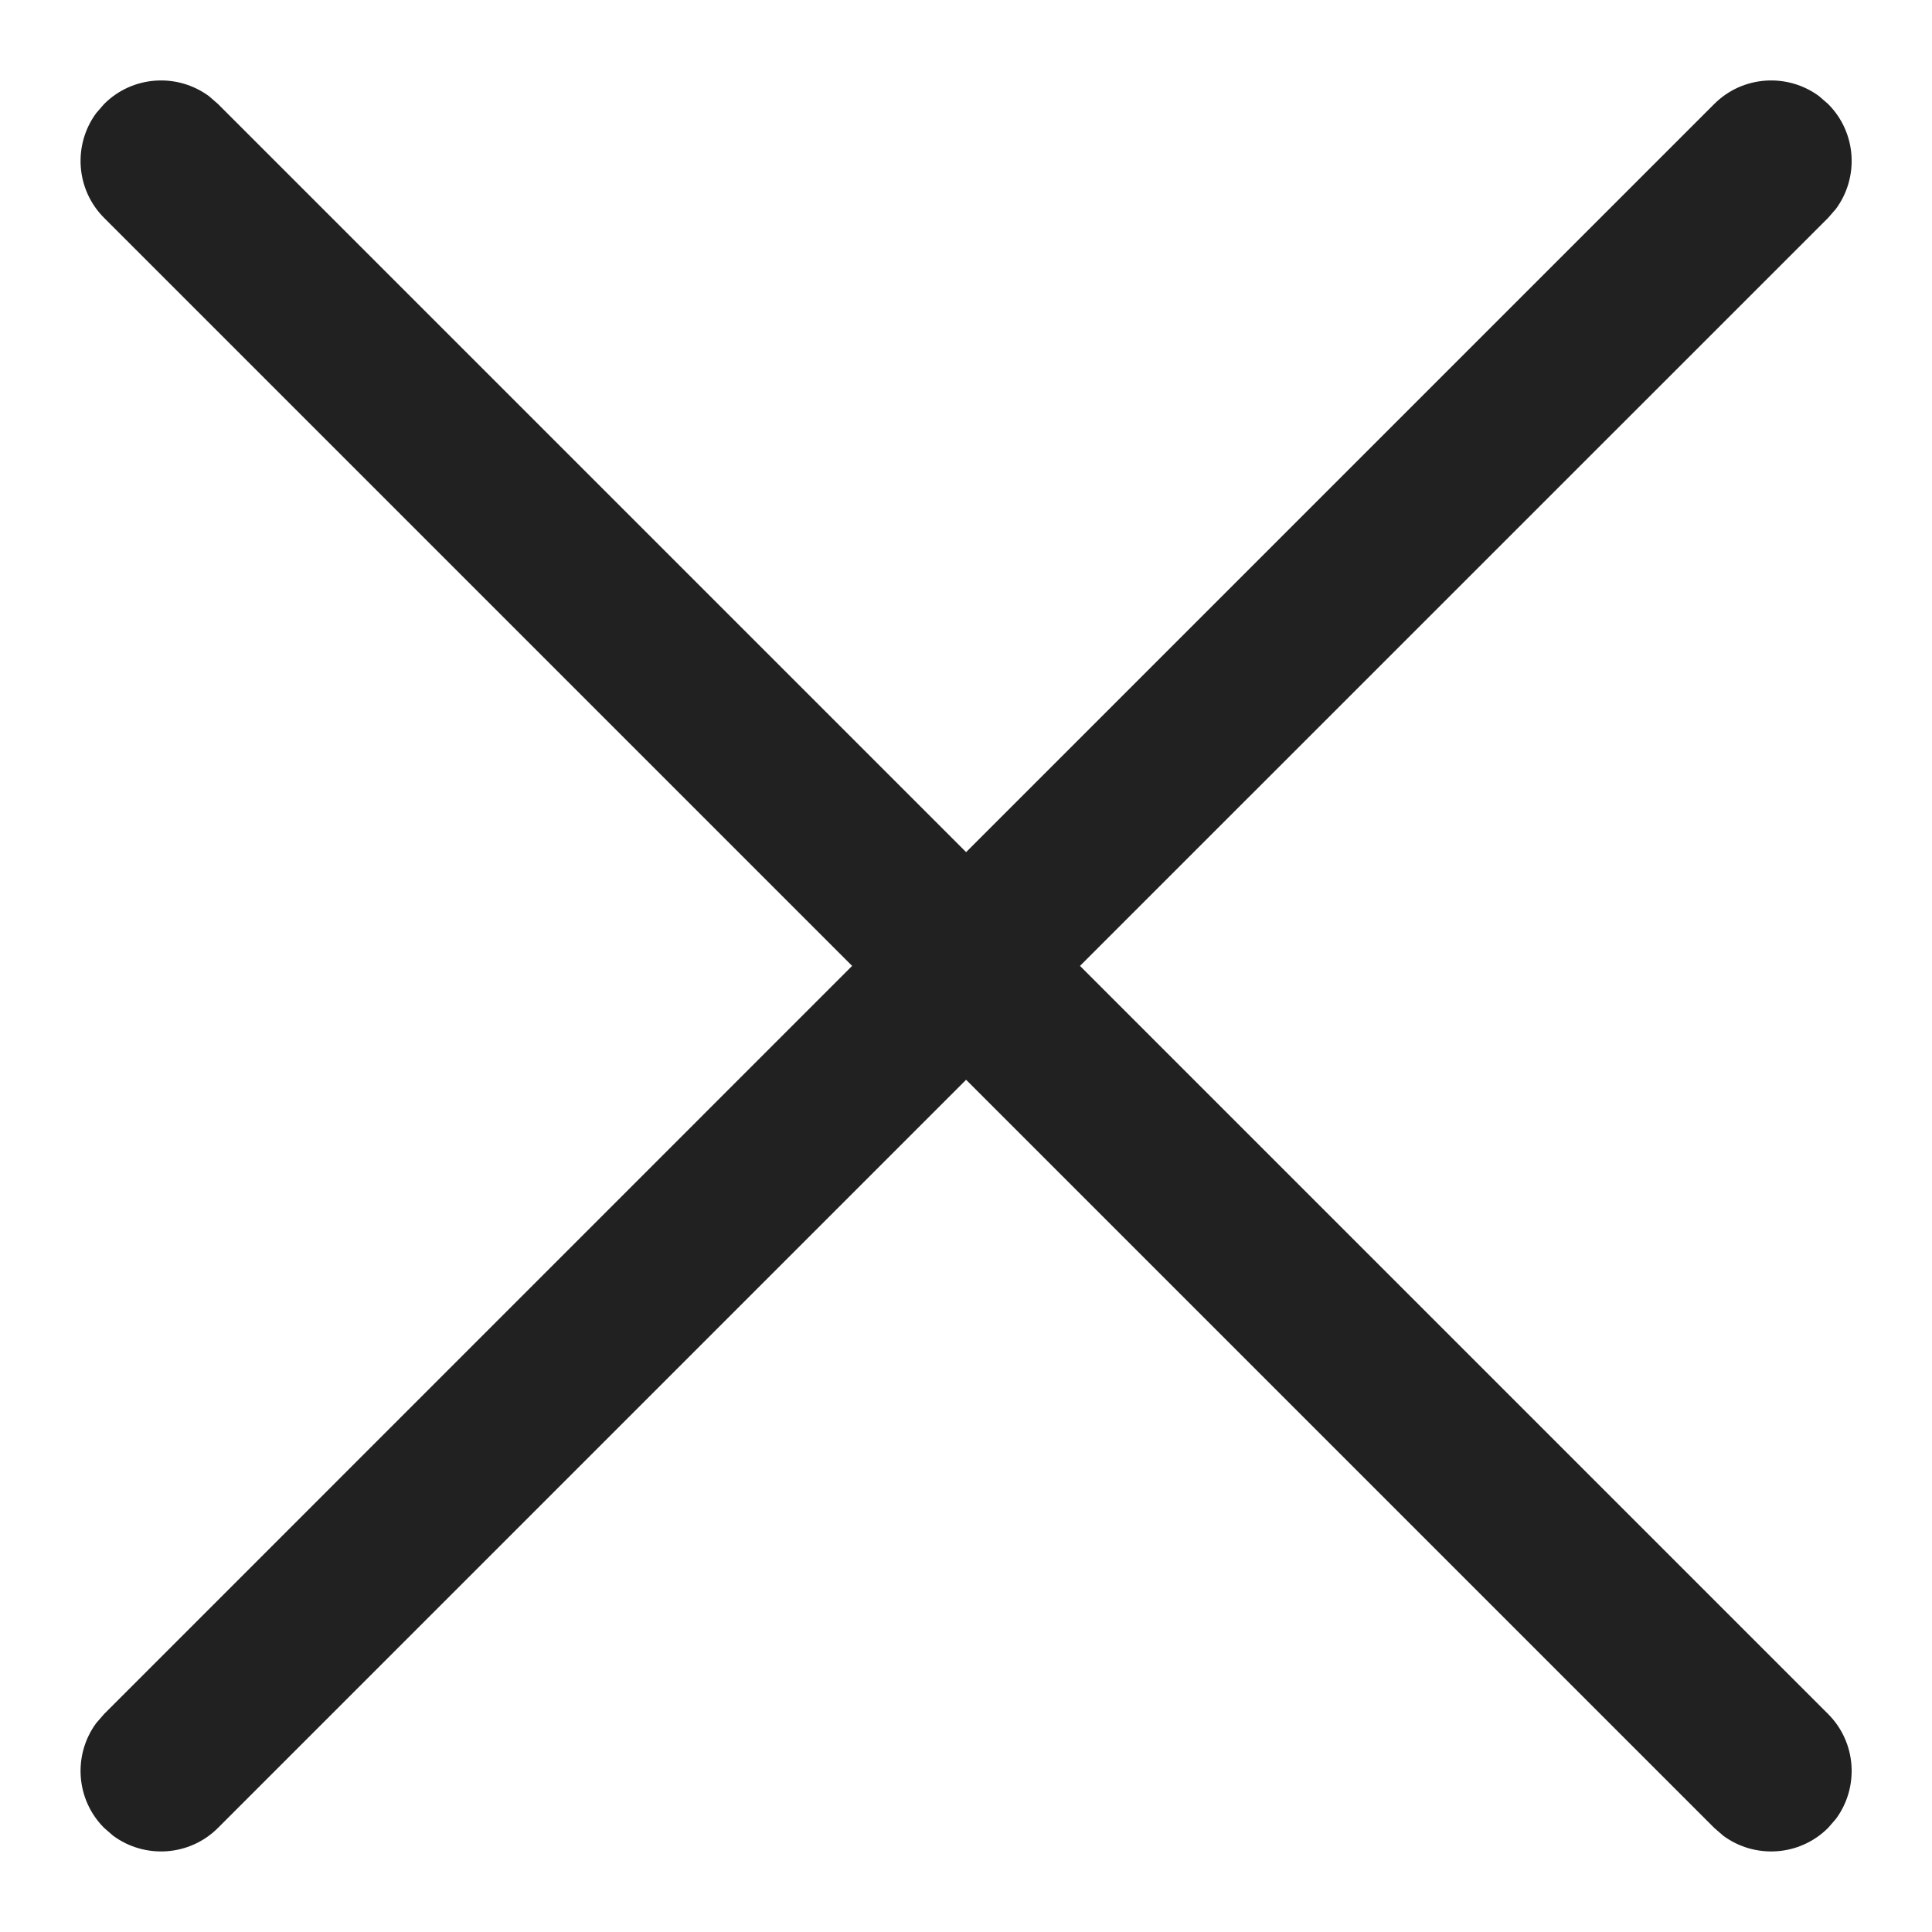 <svg height="18" viewBox="0 0 18 18" width="18" xmlns="http://www.w3.org/2000/svg"><path d="m283.897 12.053.073-.084c.266-.266.683-.29.977-.073l.084.073 6.97 6.97 6.97-6.97c.266-.266.683-.29.977-.073l.084.073c.266.266.29.683.073.977l-.073.084-6.97 6.969 6.97 6.97c.266.266.29.683.073.977l-.073.084c-.266.266-.683.29-.977.073l-.084-.073-6.97-6.97-6.97 6.97c-.266.266-.683.29-.977.073l-.084-.073c-.266-.266-.29-.683-.073-.977l.073-.084 6.969-6.97-6.969-6.969c-.266-.266-.29-.683-.073-.977l.073-.084z" fill="#212121" transform="translate(-283 -11)"/></svg>
